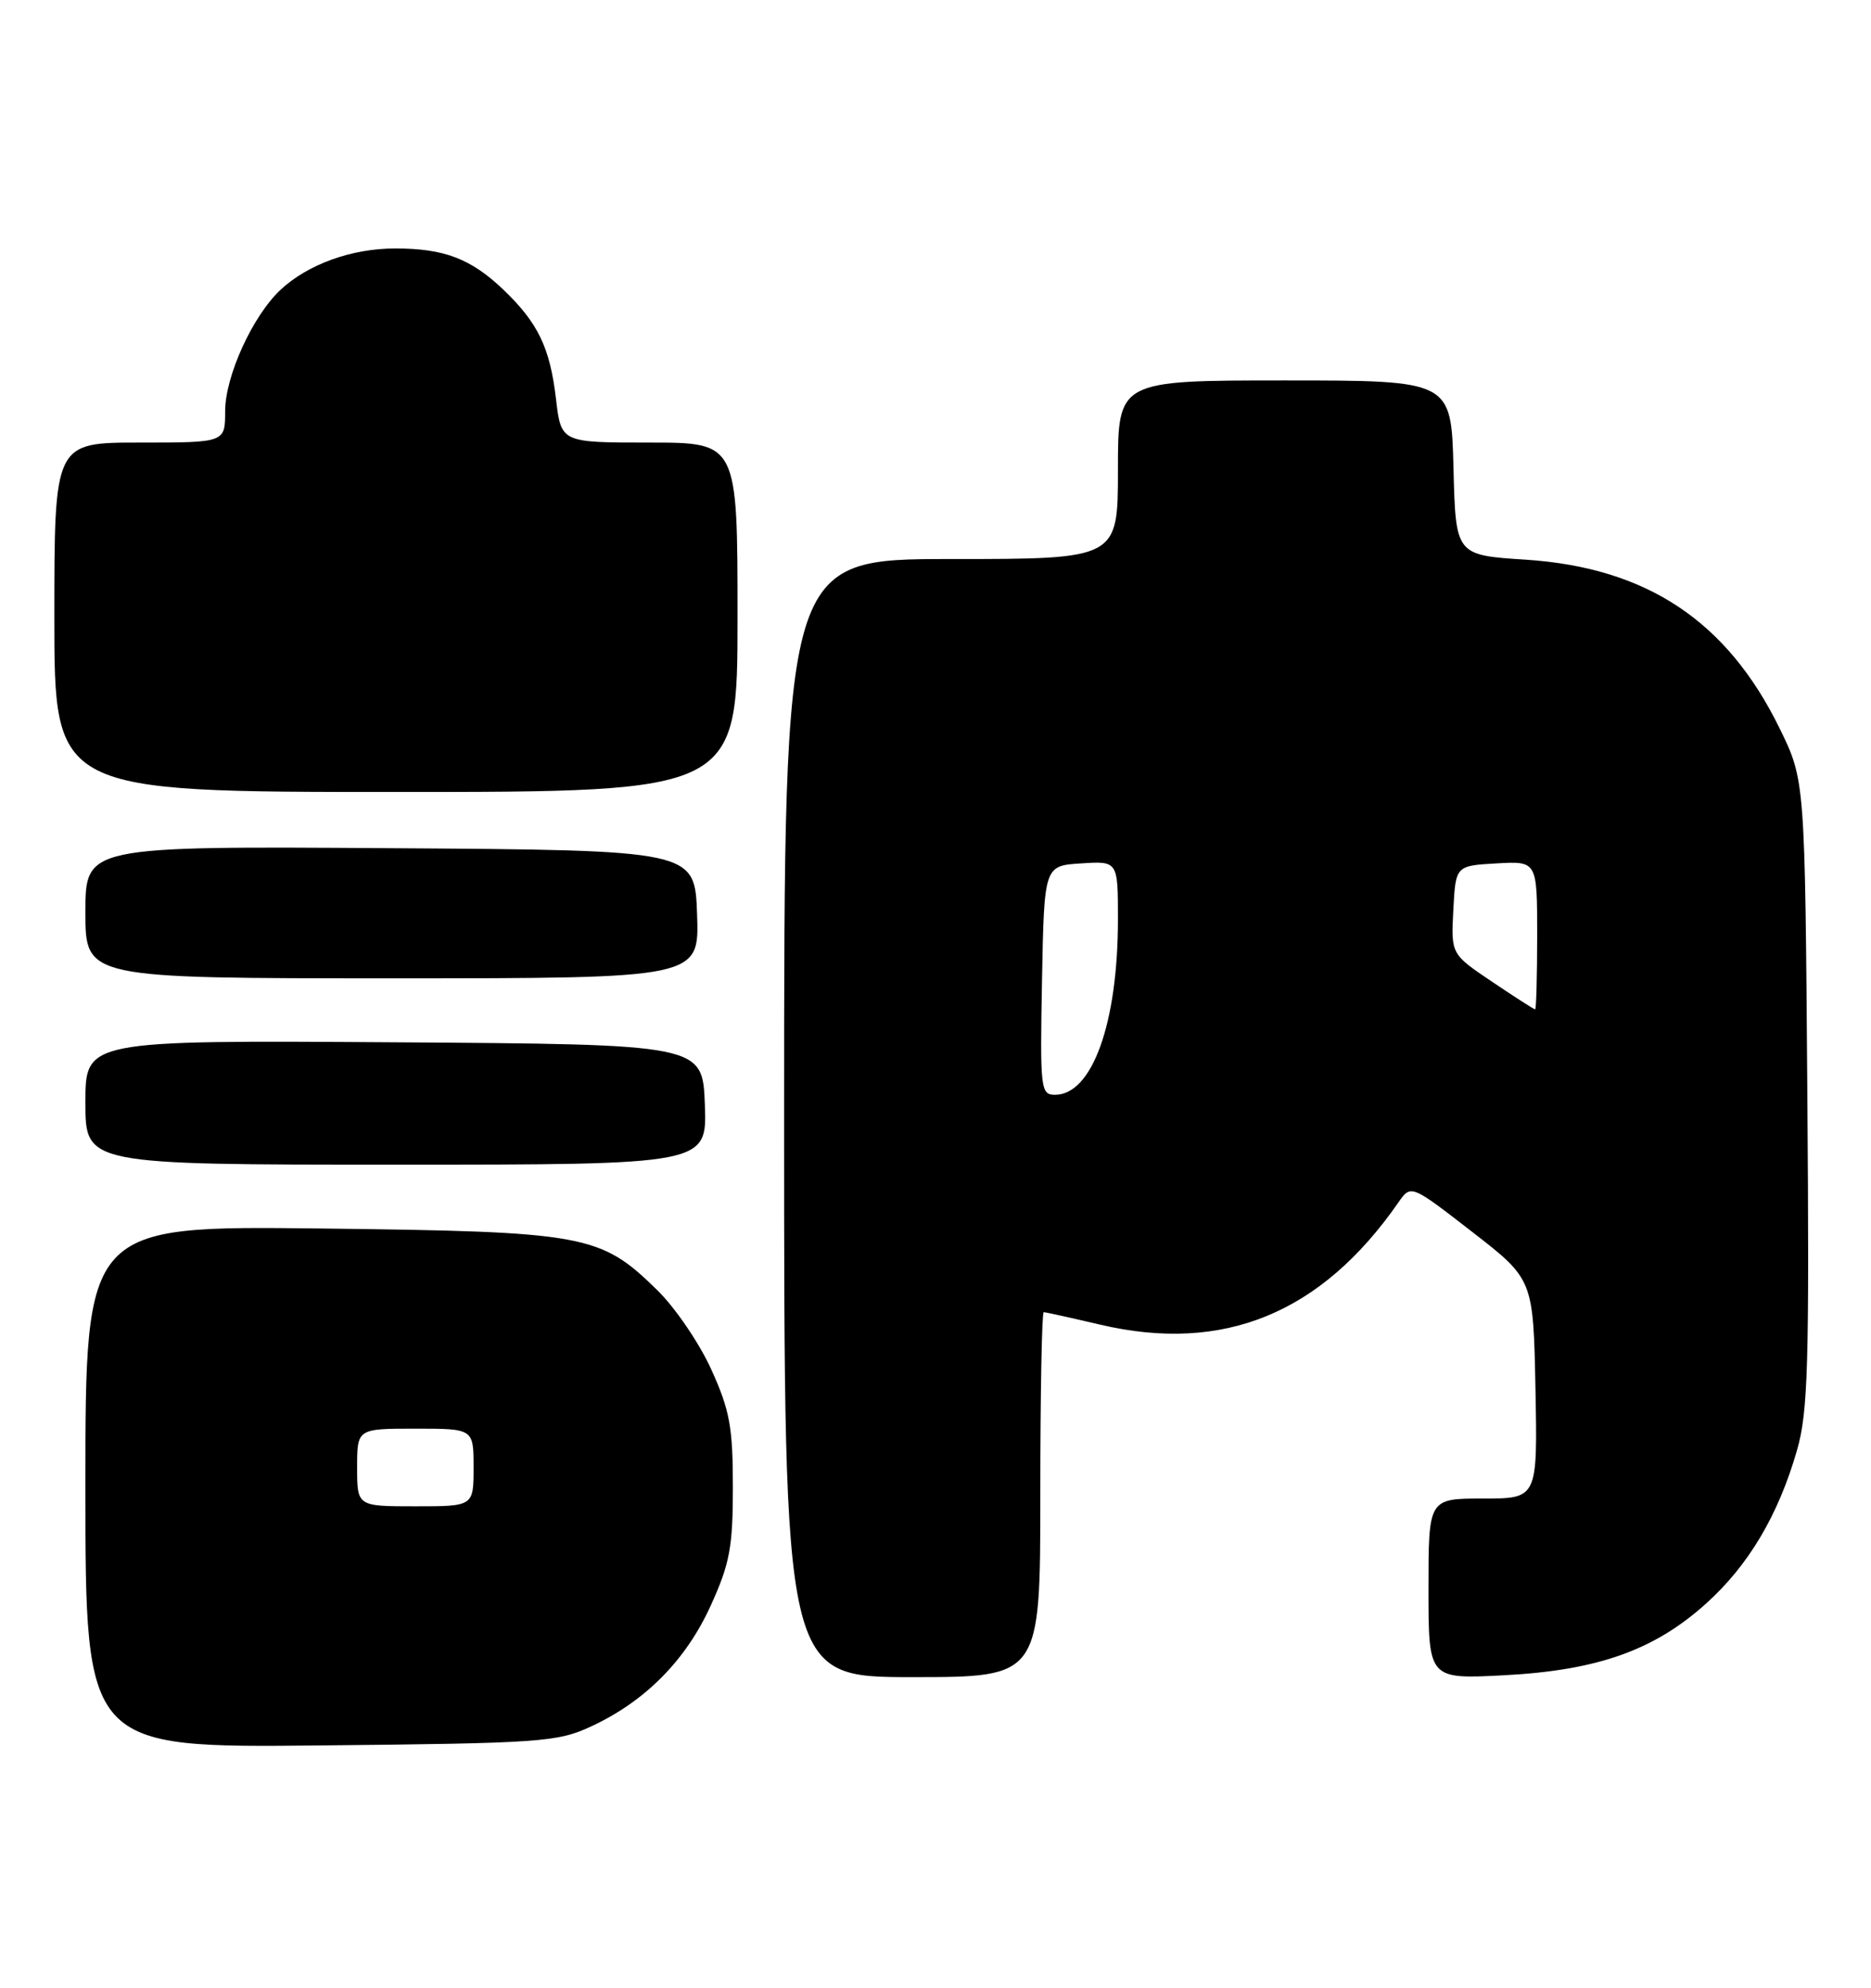 <?xml version="1.0" encoding="UTF-8" standalone="no"?>
<!DOCTYPE svg PUBLIC "-//W3C//DTD SVG 1.1//EN" "http://www.w3.org/Graphics/SVG/1.1/DTD/svg11.dtd" >
<svg xmlns="http://www.w3.org/2000/svg" xmlns:xlink="http://www.w3.org/1999/xlink" version="1.1" viewBox="0 0 241 256">
 <g >
 <path fill="currentColor"
d=" M 76.12 222.36 C 83.09 219.14 88.36 213.82 91.56 206.76 C 94.01 201.37 94.40 199.25 94.40 191.50 C 94.40 183.80 94.00 181.62 91.62 176.38 C 90.10 173.02 86.97 168.42 84.67 166.17 C 77.31 158.96 75.50 158.63 41.25 158.22 C 11.00 157.87 11.00 157.87 11.00 191.49 C 11.00 225.11 11.00 225.11 41.25 224.80 C 69.69 224.52 71.78 224.37 76.12 222.36 Z  M 134.00 192.50 C 134.00 179.57 134.20 169.00 134.44 169.00 C 134.68 169.00 137.94 169.72 141.69 170.60 C 157.60 174.33 170.18 169.18 180.12 154.87 C 181.74 152.54 181.74 152.54 189.62 158.65 C 197.50 164.76 197.50 164.76 197.78 178.88 C 198.05 193.00 198.05 193.00 191.03 193.00 C 184.00 193.00 184.00 193.00 184.00 204.63 C 184.00 216.27 184.00 216.27 193.75 215.76 C 205.77 215.13 213.06 212.55 219.74 206.54 C 225.21 201.63 229.06 195.15 231.46 186.81 C 232.89 181.88 233.07 175.82 232.80 140.81 C 232.50 100.50 232.50 100.50 229.24 93.83 C 222.46 79.97 212.11 73.10 196.50 72.08 C 187.50 71.50 187.50 71.50 187.22 60.25 C 186.93 49.00 186.93 49.00 165.47 49.00 C 144.00 49.00 144.00 49.00 144.00 60.50 C 144.00 72.00 144.00 72.00 122.50 72.00 C 101.00 72.00 101.00 72.00 101.00 144.00 C 101.00 216.00 101.00 216.00 117.50 216.00 C 134.00 216.00 134.00 216.00 134.00 192.50 Z  M 90.79 142.25 C 90.50 134.50 90.50 134.50 50.75 134.24 C 11.00 133.98 11.00 133.98 11.00 141.99 C 11.00 150.00 11.00 150.00 51.04 150.00 C 91.08 150.00 91.08 150.00 90.79 142.25 Z  M 89.79 117.75 C 89.50 109.50 89.50 109.50 50.25 109.24 C 11.00 108.98 11.00 108.98 11.00 117.49 C 11.00 126.00 11.00 126.00 50.54 126.00 C 90.08 126.00 90.08 126.00 89.79 117.75 Z  M 95.00 79.50 C 95.00 57.00 95.00 57.00 83.64 57.00 C 72.28 57.00 72.28 57.00 71.62 51.41 C 70.84 44.76 69.31 41.59 64.84 37.31 C 60.65 33.31 57.21 32.00 50.90 32.00 C 45.31 32.00 39.68 34.03 36.16 37.30 C 32.55 40.66 29.00 48.44 29.00 52.97 C 29.00 57.00 29.00 57.00 18.00 57.00 C 7.00 57.00 7.00 57.00 7.00 79.50 C 7.00 102.00 7.00 102.00 51.00 102.00 C 95.00 102.00 95.00 102.00 95.00 79.50 Z  M 46.00 189.00 C 46.00 184.00 46.00 184.00 53.50 184.00 C 61.00 184.00 61.00 184.00 61.00 189.00 C 61.00 194.00 61.00 194.00 53.50 194.00 C 46.00 194.00 46.00 194.00 46.00 189.00 Z  M 134.22 126.25 C 134.50 111.50 134.50 111.50 139.25 111.20 C 144.00 110.89 144.00 110.89 144.00 118.40 C 144.00 131.76 140.69 141.00 135.90 141.00 C 134.04 141.00 133.96 140.31 134.22 126.25 Z  M 192.19 126.44 C 186.90 122.88 186.90 122.88 187.20 117.19 C 187.50 111.50 187.50 111.50 192.75 111.20 C 198.00 110.90 198.00 110.90 198.00 120.45 C 198.00 125.70 197.88 130.00 197.74 130.00 C 197.59 130.00 195.10 128.40 192.19 126.44 Z "/>
</g>
</svg>